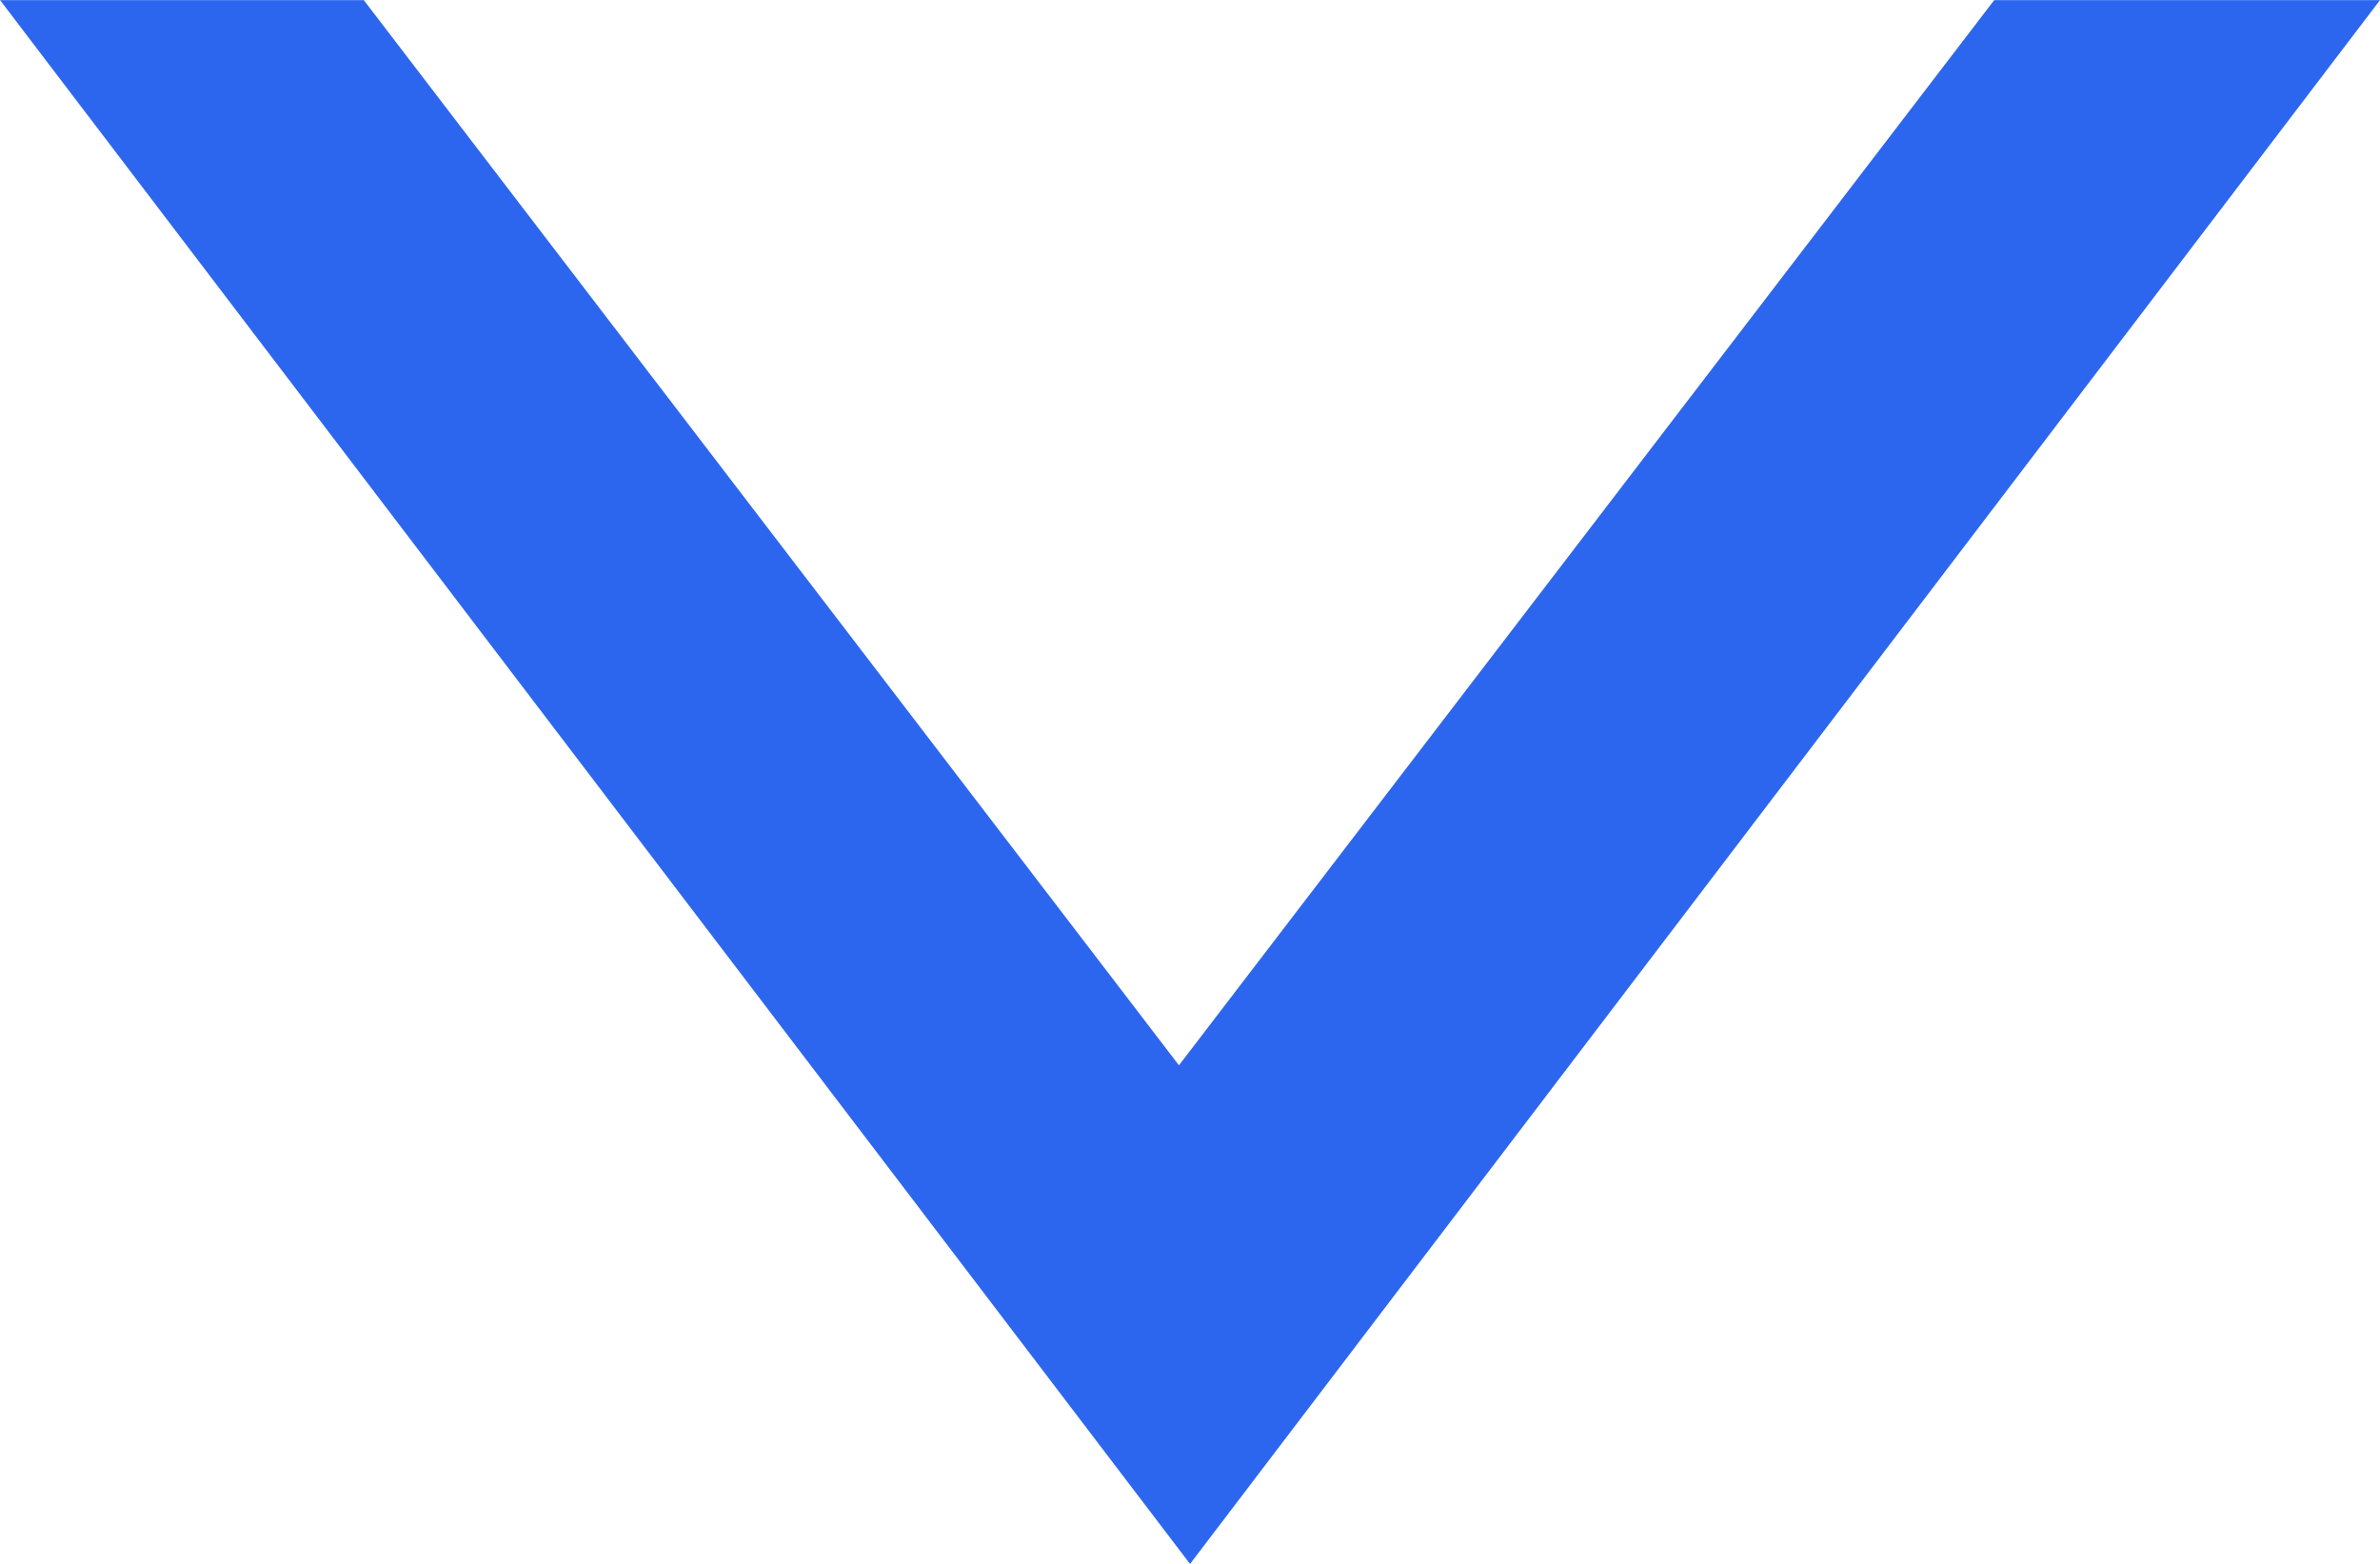 <svg xmlns="http://www.w3.org/2000/svg" width="35.001" height="23.002" viewBox="0 0 35.001 23.002">
  <path id="Subtraction_1" data-name="Subtraction 1" d="M35,23H29.651L17.663,7.334,5.674,23H0L17.5,0,35,23Z" transform="translate(35.001 23.002) rotate(180)" fill="#2d66ee"/>
</svg>
